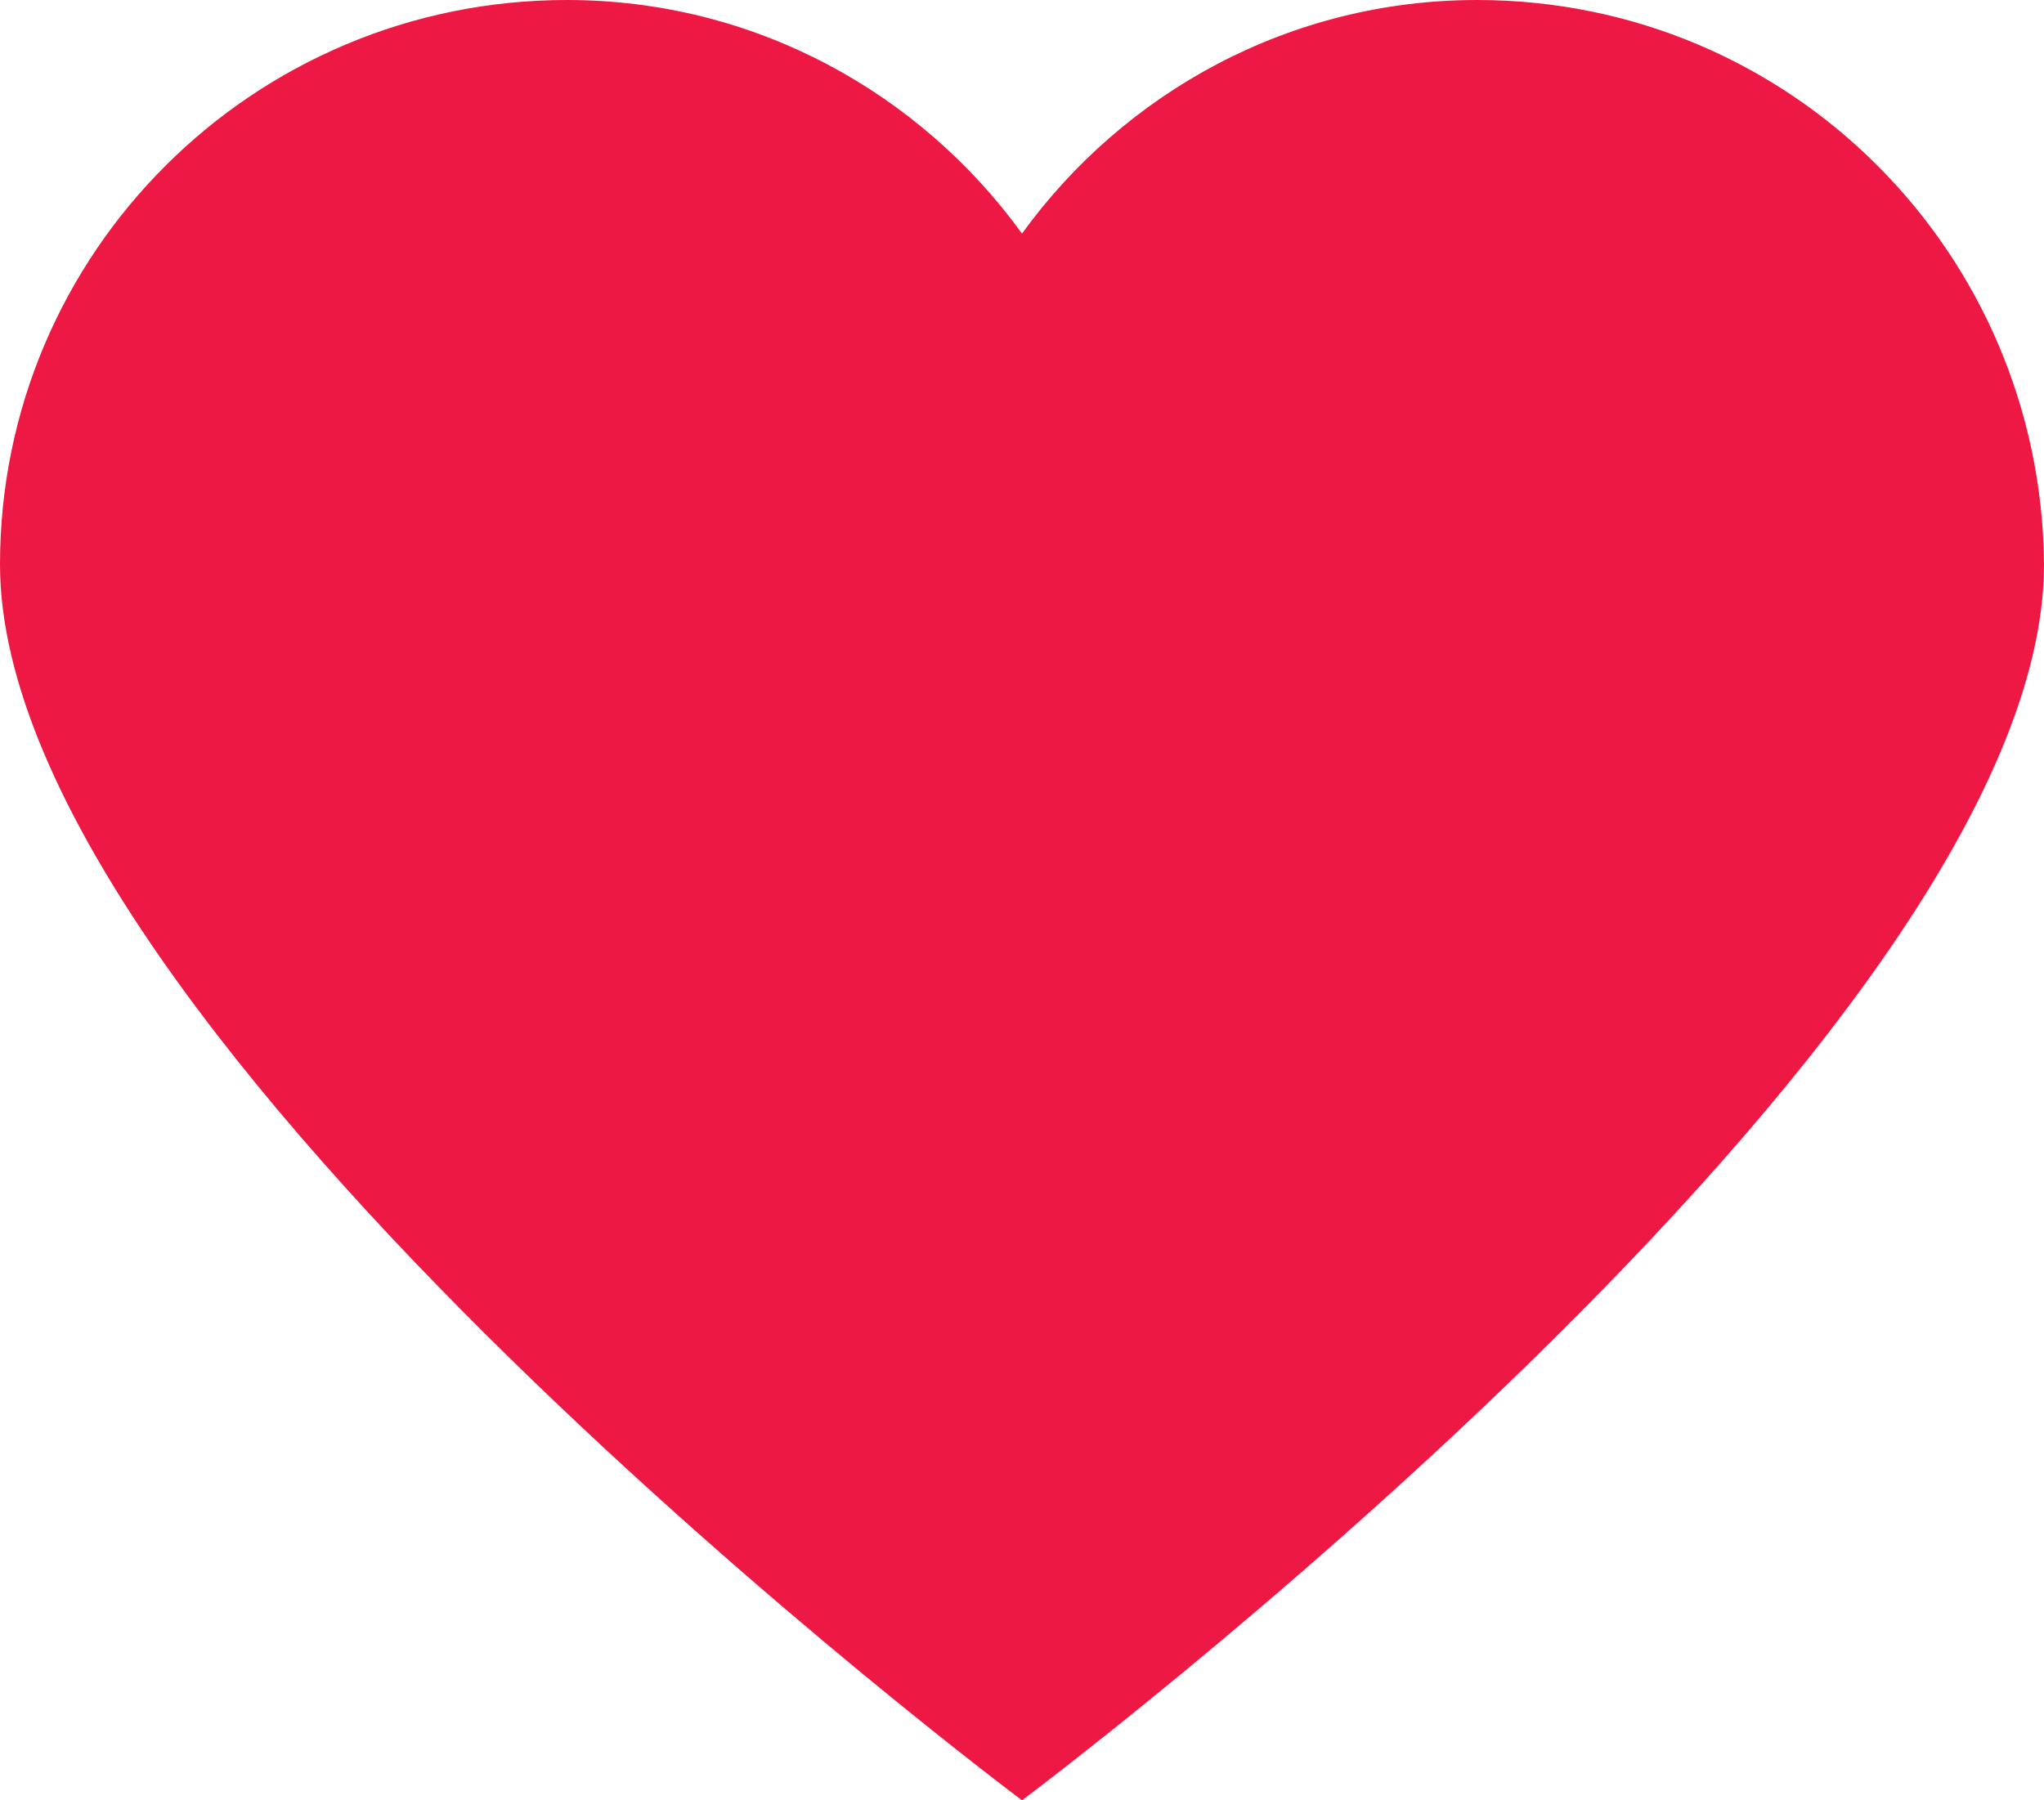 <?xml version="1.0" encoding="utf-8"?>
<!-- Generator: Adobe Illustrator 19.0.0, SVG Export Plug-In . SVG Version: 6.00 Build 0)  -->
<svg version="1.1" id="heart" xmlns="http://www.w3.org/2000/svg" xmlns:xlink="http://www.w3.org/1999/xlink" x="0px" y="0px"
	 viewBox="0 0 84 74" style="enable-background:new 0 0 84 74;" xml:space="preserve">
<style type="text/css">
	.st0{fill:#ED1944;}
</style>
<g id="dumbleHeart">
	<g id="XMLID_228_">
		<path id="XMLID_229_" class="st0" d="M60.7,0C53,0,46.2,3.8,42,9.6C37.8,3.8,31,0,23.3,0C10.4,0,0,10.4,0,23.2C0,42.6,42,74,42,74
			s42-31.4,42-50.8C83.9,10.4,73.6,0,60.7,0z"/>
	</g>
</g>
</svg>
